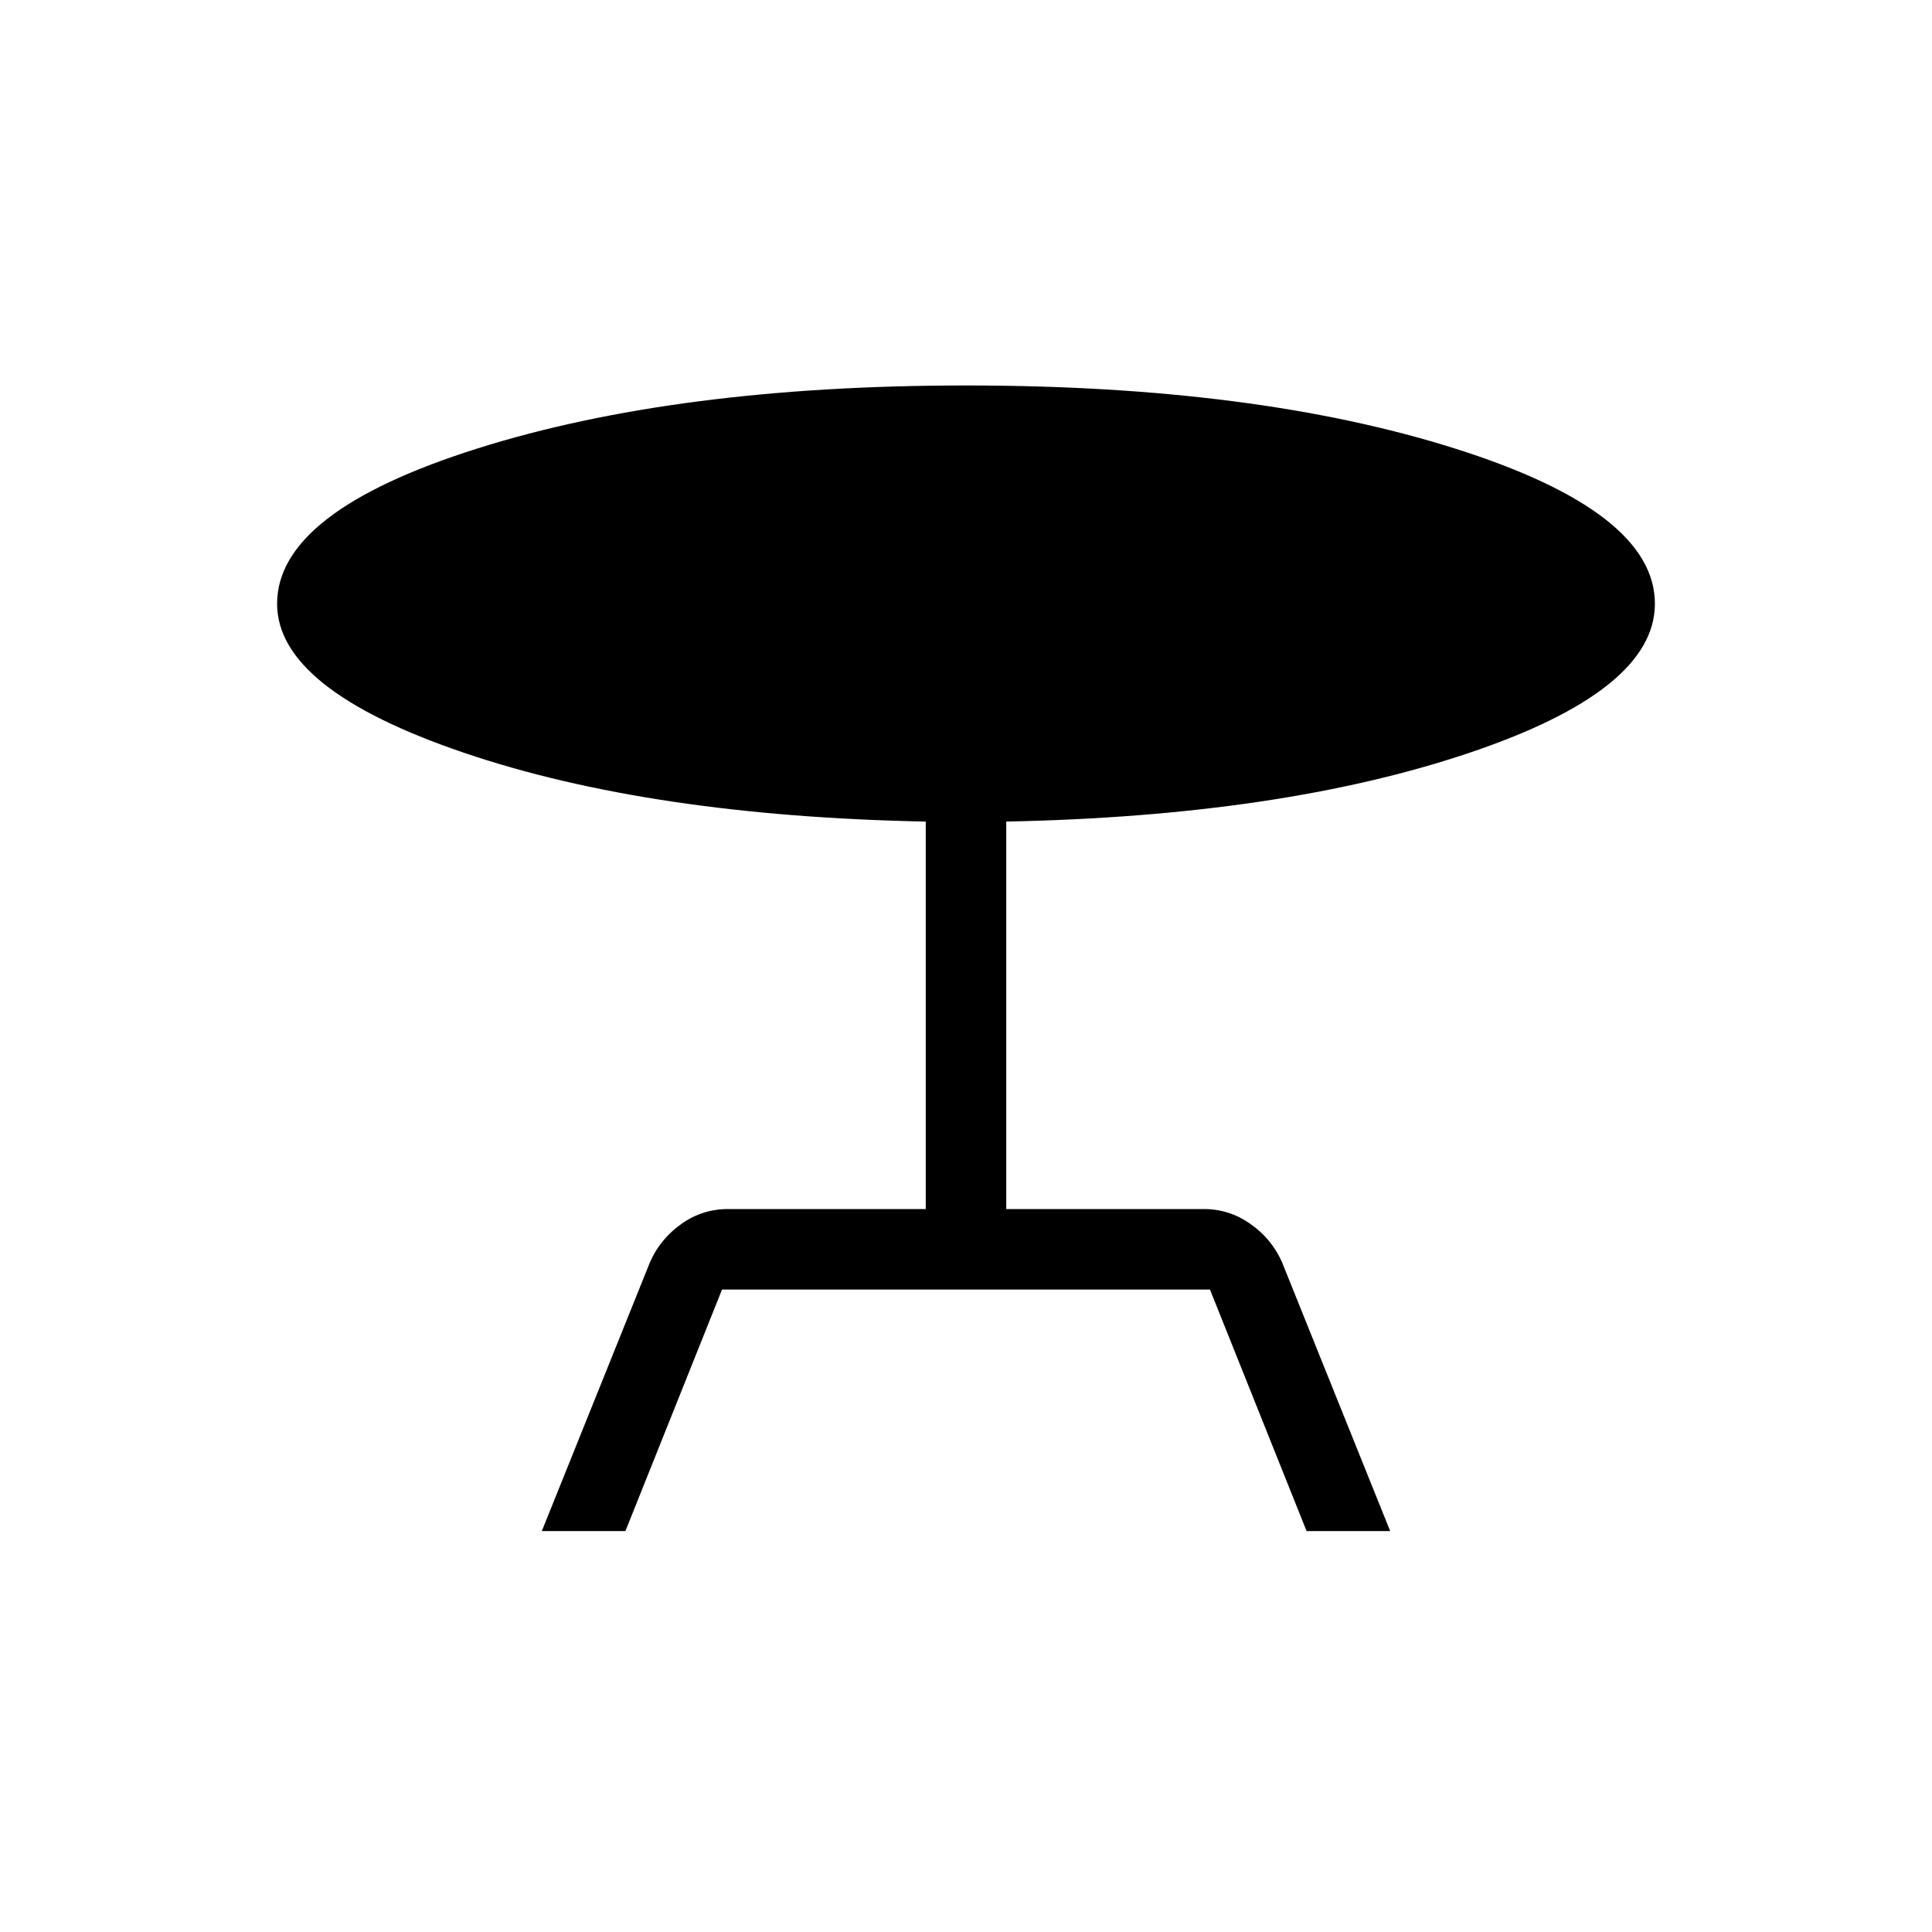 <svg xmlns="http://www.w3.org/2000/svg" height="24" viewBox="0 -960 960 960" width="24"><path d="m269.23-199.23 53.85-133.85q5.15-11.46 15.54-18.8 10.38-7.35 23.07-7.35H460v-192.54Q323.15-554.46 230.42-586q-92.73-31.54-92.73-74 0-45.69 99.31-77.08 99.31-31.38 243-31.38 143.92 0 243.12 31.38 99.19 31.39 99.19 77.08 0 43.23-93.12 74.38-93.11 31.16-229.19 33.85v192.54h98.31q12.46 0 22.96 7.35 10.5 7.34 15.65 18.8l53.85 133.85h-41.54l-48-120H358.77l-48 120h-41.54Z"/></svg>